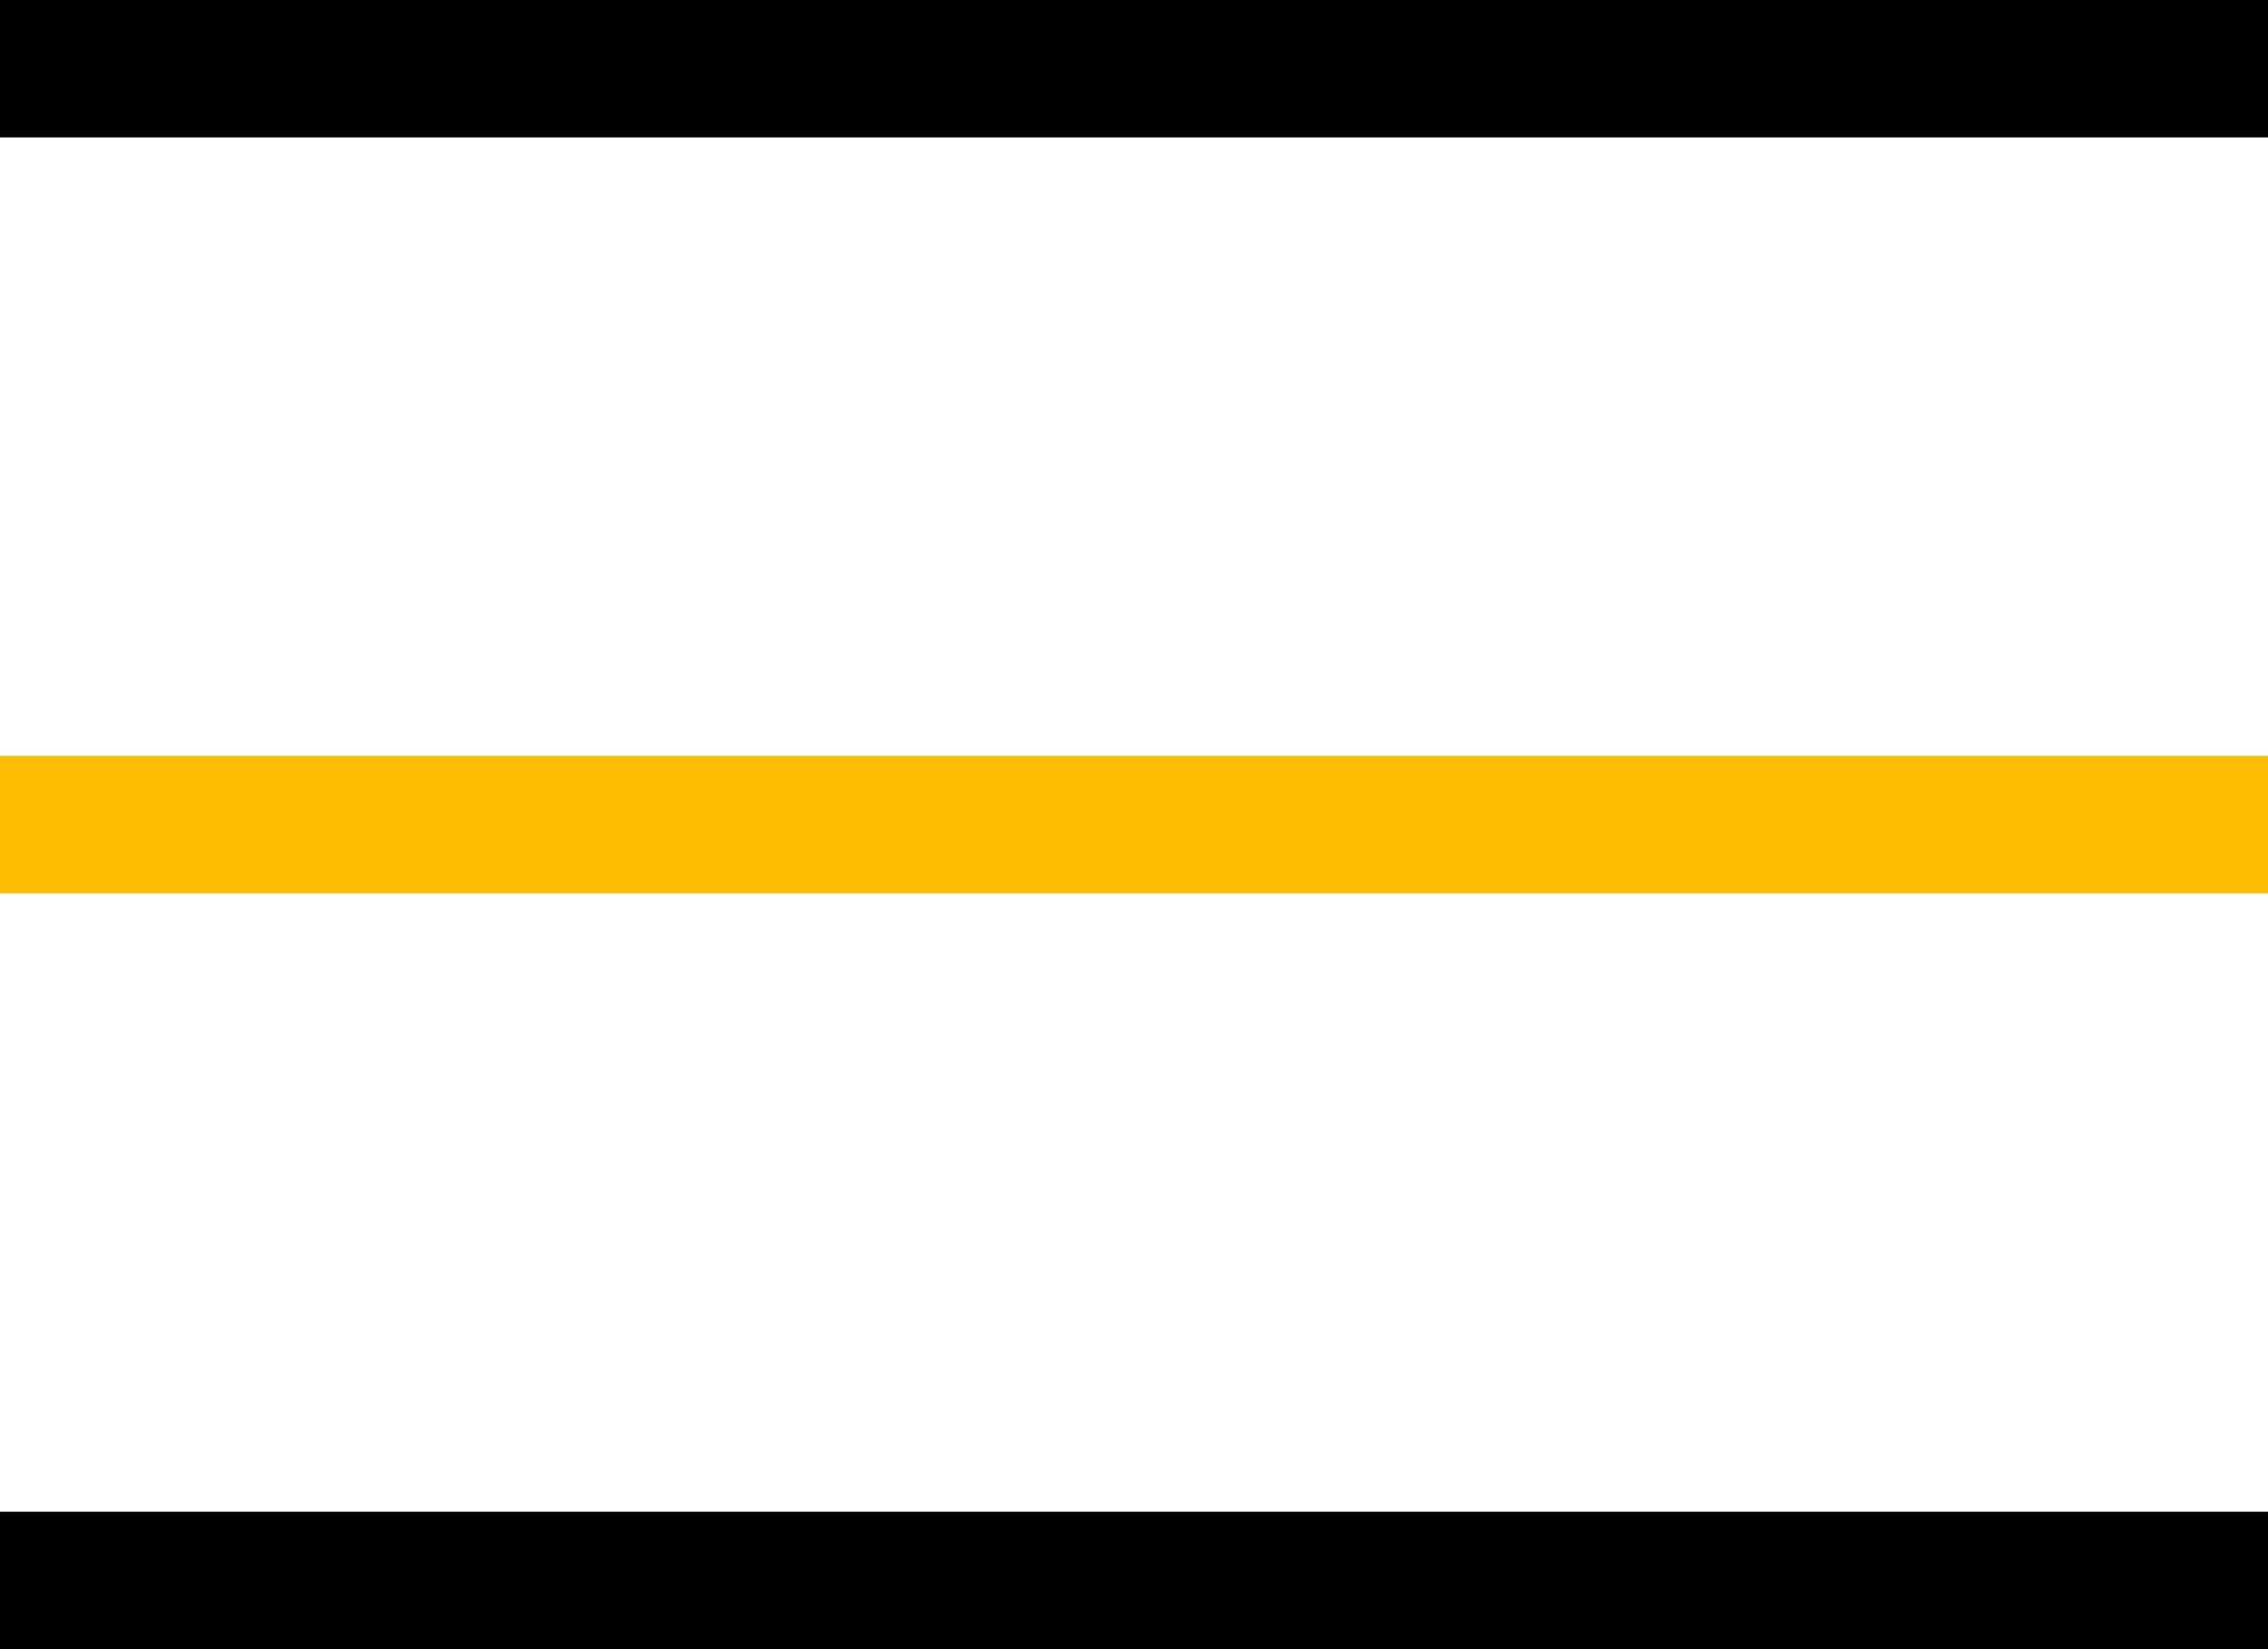 <svg width="33" height="24" viewBox="0 0 33 24" fill="none" xmlns="http://www.w3.org/2000/svg">
<path fill-rule="evenodd" clip-rule="evenodd" d="M0 0L33 2.86102e-06V2L0 2V0Z" fill="black"/>
<path fill-rule="evenodd" clip-rule="evenodd" d="M1.74846e-07 11L33 11L33 13L0 13L1.74846e-07 11Z" fill="#FFBD00"/>
<path fill-rule="evenodd" clip-rule="evenodd" d="M1.74846e-07 22L33 22L33 24L0 24L1.74846e-07 22Z" fill="black"/>
</svg>
